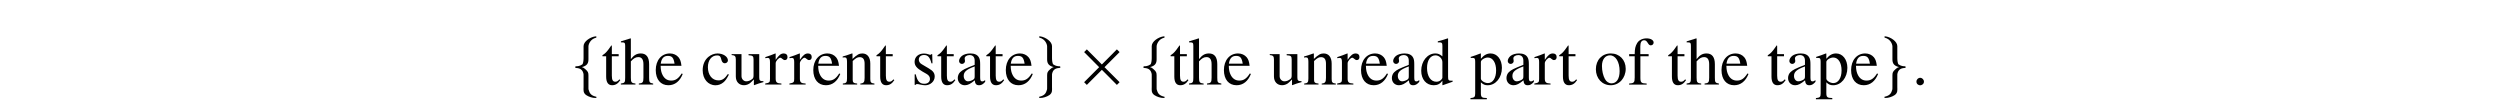 <?xml version='1.0' encoding='UTF-8'?>
<!-- This file was generated by dvisvgm 3.2.2 -->
<svg version='1.1' xmlns='http://www.w3.org/2000/svg' xmlns:xlink='http://www.w3.org/1999/xlink' width='368.204pt' height='15.117pt' viewBox='-.5 -14.617 368.204 15.117'>
<defs>
<path id='g4-149' d='m1.803-.428c0-.309-.259-.568-.558-.568s-.548 .249-.548 .568c0 .379 .339 .538 .548 .538s.558-.169 .558-.538z'/>
<use id='g8-66' xlink:href='#g0-66' transform='scale(1.37)'/>
<use id='g8-68' xlink:href='#g0-68' transform='scale(1.37)'/>
<use id='g8-69' xlink:href='#g0-69' transform='scale(1.37)'/>
<use id='g8-70' xlink:href='#g0-70' transform='scale(1.37)'/>
<use id='g8-71' xlink:href='#g0-71' transform='scale(1.37)'/>
<use id='g8-73' xlink:href='#g0-73' transform='scale(1.37)'/>
<use id='g8-79' xlink:href='#g0-79' transform='scale(1.37)'/>
<use id='g8-80' xlink:href='#g0-80' transform='scale(1.37)'/>
<use id='g8-81' xlink:href='#g0-81' transform='scale(1.37)'/>
<use id='g8-83' xlink:href='#g0-83' transform='scale(1.37)'/>
<use id='g8-84' xlink:href='#g0-84' transform='scale(1.37)'/>
<use id='g8-85' xlink:href='#g0-85' transform='scale(1.37)'/>
<use id='g8-86' xlink:href='#g0-86' transform='scale(1.37)'/>
<path id='g0-66' d='m3.215-.291v-.189c-.124 .102-.211 .138-.32 .138c-.167 0-.218-.102-.218-.422v-1.418c0-.371-.036-.575-.138-.742c-.153-.276-.465-.422-.909-.422c-.371 0-.72 .102-.924 .269c-.182 .153-.298 .364-.298 .545c0 .167 .138 .313 .313 .313s.327-.145 .327-.305c0-.029-.007-.065-.015-.116c-.015-.065-.022-.124-.022-.175c0-.196 .233-.356 .524-.356c.356 0 .553 .211 .553 .604v.444c-1.12 .451-1.244 .509-1.556 .785c-.16 .145-.262 .393-.262 .633c0 .458 .313 .778 .764 .778c.32 0 .618-.153 1.062-.531c.036 .385 .167 .531 .465 .531c.247 0 .4-.087 .655-.364zm-1.127-.604c0 .225-.036 .291-.189 .385c-.175 .102-.378 .16-.531 .16c-.255 0-.458-.247-.458-.56v-.029c0-.429 .298-.691 1.178-1.011v1.055z'/>
<path id='g0-68' d='m2.996-1.069l-.102-.065c-.349 .509-.611 .684-1.025 .684c-.669 0-1.127-.582-1.127-1.418c0-.756 .4-1.265 .989-1.265c.262 0 .356 .08 .429 .349l.044 .16c.058 .211 .189 .335 .349 .335c.189 0 .342-.138 .342-.305c0-.407-.509-.749-1.12-.749c-.342 0-.691 .131-.982 .371c-.393 .327-.611 .829-.611 1.433c0 .938 .575 1.615 1.382 1.615c.313 0 .589-.102 .836-.305c.218-.175 .364-.385 .596-.836z'/>
<path id='g0-69' d='m3.571-.305v-.116c-.131 .007-.145 .007-.167 .007c-.262 0-.32-.08-.32-.415v-4.124l-.036-.015c-.349 .124-.604 .196-1.069 .32v.116c.058-.007 .102-.007 .16-.007c.269 0 .335 .073 .335 .371v1.135c-.276-.233-.473-.313-.764-.313c-.836 0-1.513 .822-1.513 1.855c0 .931 .545 1.564 1.345 1.564c.407 0 .684-.145 .931-.487v.465l.029 .022l1.069-.378zm-1.098-.436c0 .051-.051 .138-.124 .218c-.131 .145-.313 .218-.524 .218c-.604 0-1.004-.582-1.004-1.476c0-.822 .356-1.36 .909-1.36c.385 0 .742 .342 .742 .727v1.673z'/>
<path id='g0-70' d='m3.084-1.142l-.116-.051c-.349 .553-.662 .764-1.127 .764c-.4 0-.705-.189-.916-.582c-.145-.284-.204-.538-.218-1.004h2.24c-.058-.473-.131-.684-.313-.916c-.218-.262-.553-.415-.931-.415c-.902 0-1.52 .727-1.52 1.789c0 1.004 .524 1.629 1.36 1.629c.698 0 1.236-.429 1.542-1.215zm-.88-1.105h-1.484c.08-.575 .327-.836 .771-.836s.618 .204 .713 .836z'/>
<path id='g0-71' d='m2.785-4.516c0-.262-.32-.451-.756-.451c-.458 0-.836 .196-1.025 .524s-.247 .589-.255 1.171h-.596v.233h.596v2.284c0 .531-.08 .618-.604 .647v.109h1.891v-.109c-.596-.022-.676-.102-.676-.647v-2.284h.887v-.233h-.895v-.844c0-.429 .138-.647 .415-.647c.16 0 .255 .073 .385 .284c.116 .196 .204 .262 .327 .262c.175 0 .305-.131 .305-.298z'/>
<path id='g0-73' d='m3.542 0v-.109c-.393-.073-.436-.131-.436-.633v-1.447c0-.764-.305-1.156-.895-1.156c-.429 0-.735 .175-1.069 .611v-2.211l-.036-.022c-.247 .087-.429 .145-.836 .262l-.196 .058v.116c.029-.007 .051-.007 .087-.007c.313 0 .371 .058 .371 .371v3.425c0 .509-.044 .575-.465 .633v.109h1.571v-.109c-.422-.044-.495-.131-.495-.633v-1.753c.305-.335 .524-.458 .807-.458c.364 0 .545 .262 .545 .771v1.44c0 .495-.073 .589-.495 .633v.109h1.542z'/>
<path id='g0-79' d='m3.527 0v-.109c-.356-.036-.444-.124-.444-.48v-1.665c0-.684-.32-1.091-.858-1.091c-.335 0-.56 .124-1.055 .589v-.575l-.051-.015c-.356 .131-.604 .211-1.004 .327v.124c.044-.022 .116-.029 .196-.029c.204 0 .269 .109 .269 .465v1.804c0 .415-.08 .516-.451 .545v.109h1.542v-.109c-.371-.029-.48-.116-.48-.378v-2.044c.349-.327 .509-.415 .749-.415c.356 0 .531 .225 .531 .705v1.52c0 .458-.095 .582-.458 .611v.109h1.513z'/>
<path id='g0-80' d='m3.418-1.702c0-.953-.669-1.644-1.6-1.644c-.945 0-1.607 .698-1.607 1.702c0 .982 .676 1.716 1.593 1.716s1.615-.771 1.615-1.775zm-.655 .255c0 .822-.327 1.316-.873 1.316c-.284 0-.553-.175-.705-.465c-.204-.378-.32-.887-.32-1.404c0-.691 .342-1.142 .858-1.142c.611 0 1.04 .698 1.04 1.695z'/>
<path id='g0-81' d='m3.418-1.796c0-.902-.509-1.549-1.215-1.549c-.407 0-.727 .182-1.047 .575v-.56l-.044-.015c-.393 .153-.647 .247-1.047 .371v.116c.065-.007 .116-.007 .182-.007c.247 0 .298 .073 .298 .415v3.404c0 .378-.08 .458-.509 .502v.124h1.76v-.131c-.545-.007-.64-.087-.64-.545v-1.142c.255 .24 .429 .313 .735 .313c.858 0 1.527-.815 1.527-1.869zm-.625 .284c0 .807-.356 1.353-.88 1.353c-.342 0-.756-.262-.756-.48v-1.789c0-.218 .407-.48 .742-.48c.538 0 .895 .553 .895 1.396z'/>
<path id='g0-83' d='m2.436-2.96c0-.24-.153-.385-.4-.385c-.305 0-.516 .167-.873 .684v-.669l-.036-.015c-.385 .16-.647 .255-1.076 .393v.116c.102-.022 .167-.029 .255-.029c.182 0 .247 .116 .247 .436v1.818c0 .364-.051 .415-.516 .502v.109h1.745v-.109c-.495-.022-.618-.131-.618-.545v-1.636c0-.233 .313-.596 .509-.596c.044 0 .109 .036 .189 .109c.116 .102 .196 .145 .291 .145c.175 0 .284-.124 .284-.327z'/>
<path id='g0-84' d='m2.531-.858c0-.364-.167-.604-.611-.865l-.785-.465c-.204-.116-.313-.298-.313-.495c0-.298 .225-.495 .56-.495c.415 0 .633 .24 .8 .895h.109l-.029-.989h-.08l-.015 .015c-.065 .051-.073 .058-.102 .058c-.044 0-.116-.015-.196-.051c-.153-.058-.32-.087-.495-.087c-.596 0-1.004 .364-1.004 .895c0 .407 .233 .691 .851 1.047l.422 .24c.255 .145 .378 .32 .378 .545c0 .32-.233 .524-.604 .524c-.502 0-.756-.276-.924-1.018h-.116v1.135h.095c.051-.073 .08-.087 .167-.087c.08 0 .16 .015 .335 .058c.204 .044 .385 .073 .538 .073c.553 0 1.018-.422 1.018-.931z'/>
<path id='g0-85' d='m2.029-.48l-.095-.08c-.16 .189-.276 .255-.436 .255c-.269 0-.378-.189-.378-.655v-2.08h.735v-.233h-.735v-.844c0-.073-.015-.095-.051-.095c-.044 .073-.095 .138-.145 .204c-.269 .4-.516 .669-.705 .778c-.08 .051-.124 .095-.124 .138c0 .022 .007 .036 .029 .051h.385v2.189c0 .611 .218 .924 .64 .924c.364 0 .64-.175 .88-.553z'/>
<path id='g0-86' d='m3.484-.262v-.102h-.036c-.335 0-.415-.08-.415-.415v-2.495h-1.149v.124c.451 .022 .538 .095 .538 .458v1.709c0 .196-.036 .305-.124 .371c-.204 .175-.429 .262-.655 .262c-.284 0-.516-.247-.516-.553v-2.371h-1.062v.102c.349 .022 .451 .131 .451 .465v1.833c0 .575 .349 .945 .88 .945c.269 0 .553-.116 .749-.313l.313-.313v.604l.029 .015c.364-.145 .625-.225 .996-.327z'/>
<use id='g2-2' xlink:href='#g1-2' transform='scale(1.37)'/>
<use id='g2-102' xlink:href='#g1-102' transform='scale(1.37)'/>
<use id='g2-103' xlink:href='#g1-103' transform='scale(1.37)'/>
<path id='g1-2' d='m4.218-.255l-1.622-1.615l1.622-1.622l-.291-.291l-1.615 1.622l-1.615-1.622l-.291 .291l1.615 1.622l-1.615 1.615l.291 .291l1.615-1.622l1.615 1.622l.291-.291z'/>
<path id='g1-102' d='m1.775-4.08c0-.269 .218-.807 .8-.953c.036-.015 .065-.036 .065-.073c0-.073-.058-.087-.138-.073c-.567 .087-1.244 .553-1.251 1.04v1.295c0 .255-.044 .618-.145 .684c-.262 .182-.531 .196-.691 .196c-.036 .007-.065 .051-.065 .087c0 .073 .044 .087 .116 .095c.48 .022 .684 .247 .764 .575c.022 .073 .022 .08 .022 .32v1.164c0 .276-.073 .604 .276 .851c.284 .196 .691 .313 .975 .313c.08 0 .138 0 .138-.08c0-.065-.044-.051-.116-.073c-.487-.124-.633-.378-.727-.72c-.022-.058-.022-.073-.022-.305v-1.251c0-.298-.058-.415-.291-.625c-.153-.138-.218-.204-.422-.262c.596-.145 .713-.451 .713-.836v-1.367z'/>
<path id='g1-103' d='m1.215-4.08v1.367c0 .385 .116 .691 .713 .836c-.204 .058-.269 .124-.422 .262c-.233 .211-.291 .327-.291 .625v1.251c0 .233 0 .247-.022 .305c-.095 .342-.24 .596-.727 .72c-.073 .022-.116 .007-.116 .073c0 .08 .058 .08 .138 .08c.284 0 .691-.116 .975-.313c.349-.247 .276-.575 .276-.851v-1.164c0-.24 0-.247 .022-.32c.08-.327 .284-.553 .764-.575c.073-.007 .116-.022 .116-.095c0-.036-.029-.08-.065-.087c-.16 0-.429-.015-.691-.196c-.102-.065-.145-.429-.145-.684v-1.295c-.007-.487-.684-.953-1.251-1.04c-.08-.015-.138 0-.138 .073c0 .036 .029 .058 .065 .073c.582 .145 .8 .684 .8 .953z'/>
</defs>
<g id='page9'>
<g fill='currentColor'>
<use x='83.734' y='-2.162' xlink:href='#g2-102'/>
<use x='88.078' y='-2.162' xlink:href='#g8-85'/>
<use x='90.848' y='-2.162' xlink:href='#g8-73'/>
<use x='95.829' y='-2.162' xlink:href='#g8-70'/>
<use x='102.743' y='-2.162' xlink:href='#g8-68'/>
<use x='107.166' y='-2.162' xlink:href='#g8-86'/>
<use x='112.148' y='-2.162' xlink:href='#g8-83'/>
<use x='115.714' y='-2.162' xlink:href='#g8-83'/>
<use x='119.032' y='-2.162' xlink:href='#g8-70'/>
<use x='123.455' y='-2.162' xlink:href='#g8-79'/>
<use x='128.437' y='-2.162' xlink:href='#g8-85'/>
<use x='133.697' y='-2.162' xlink:href='#g8-84'/>
<use x='137.423' y='-2.162' xlink:href='#g8-85'/>
<use x='140.192' y='-2.162' xlink:href='#g8-66'/>
<use x='144.616' y='-2.162' xlink:href='#g8-85'/>
<use x='147.386' y='-2.162' xlink:href='#g8-70'/>
<use x='152.058' y='-2.162' xlink:href='#g2-103'/>
<use x='158.616' y='-2.162' xlink:href='#g2-2'/>
<use x='167.415' y='-2.162' xlink:href='#g2-102'/>
<use x='171.758' y='-2.162' xlink:href='#g8-85'/>
<use x='174.528' y='-2.162' xlink:href='#g8-73'/>
<use x='179.509' y='-2.162' xlink:href='#g8-70'/>
<use x='186.423' y='-2.162' xlink:href='#g8-86'/>
<use x='191.405' y='-2.162' xlink:href='#g8-79'/>
<use x='196.386' y='-2.162' xlink:href='#g8-83'/>
<use x='199.704' y='-2.162' xlink:href='#g8-70'/>
<use x='204.127' y='-2.162' xlink:href='#g8-66'/>
<use x='208.55' y='-2.162' xlink:href='#g8-69'/>
<use x='216.022' y='-2.162' xlink:href='#g8-81'/>
<use x='221.004' y='-2.162' xlink:href='#g8-66'/>
<use x='225.427' y='-2.162' xlink:href='#g8-83'/>
<use x='228.994' y='-2.162' xlink:href='#g8-85'/>
<use x='234.254' y='-2.162' xlink:href='#g8-80'/>
<use x='239.235' y='-2.162' xlink:href='#g8-71'/>
<use x='245.044' y='-2.162' xlink:href='#g8-85'/>
<use x='247.813' y='-2.162' xlink:href='#g8-73'/>
<use x='252.795' y='-2.162' xlink:href='#g8-70'/>
<use x='259.709' y='-2.162' xlink:href='#g8-85'/>
<use x='262.478' y='-2.162' xlink:href='#g8-66'/>
<use x='266.902' y='-2.162' xlink:href='#g8-81'/>
<use x='271.883' y='-2.162' xlink:href='#g8-70'/>
<use x='276.555' y='-2.162' xlink:href='#g2-103'/>
<use x='281.059' y='-2.162' xlink:href='#g4-149'/>
</g>
</g>
</svg>